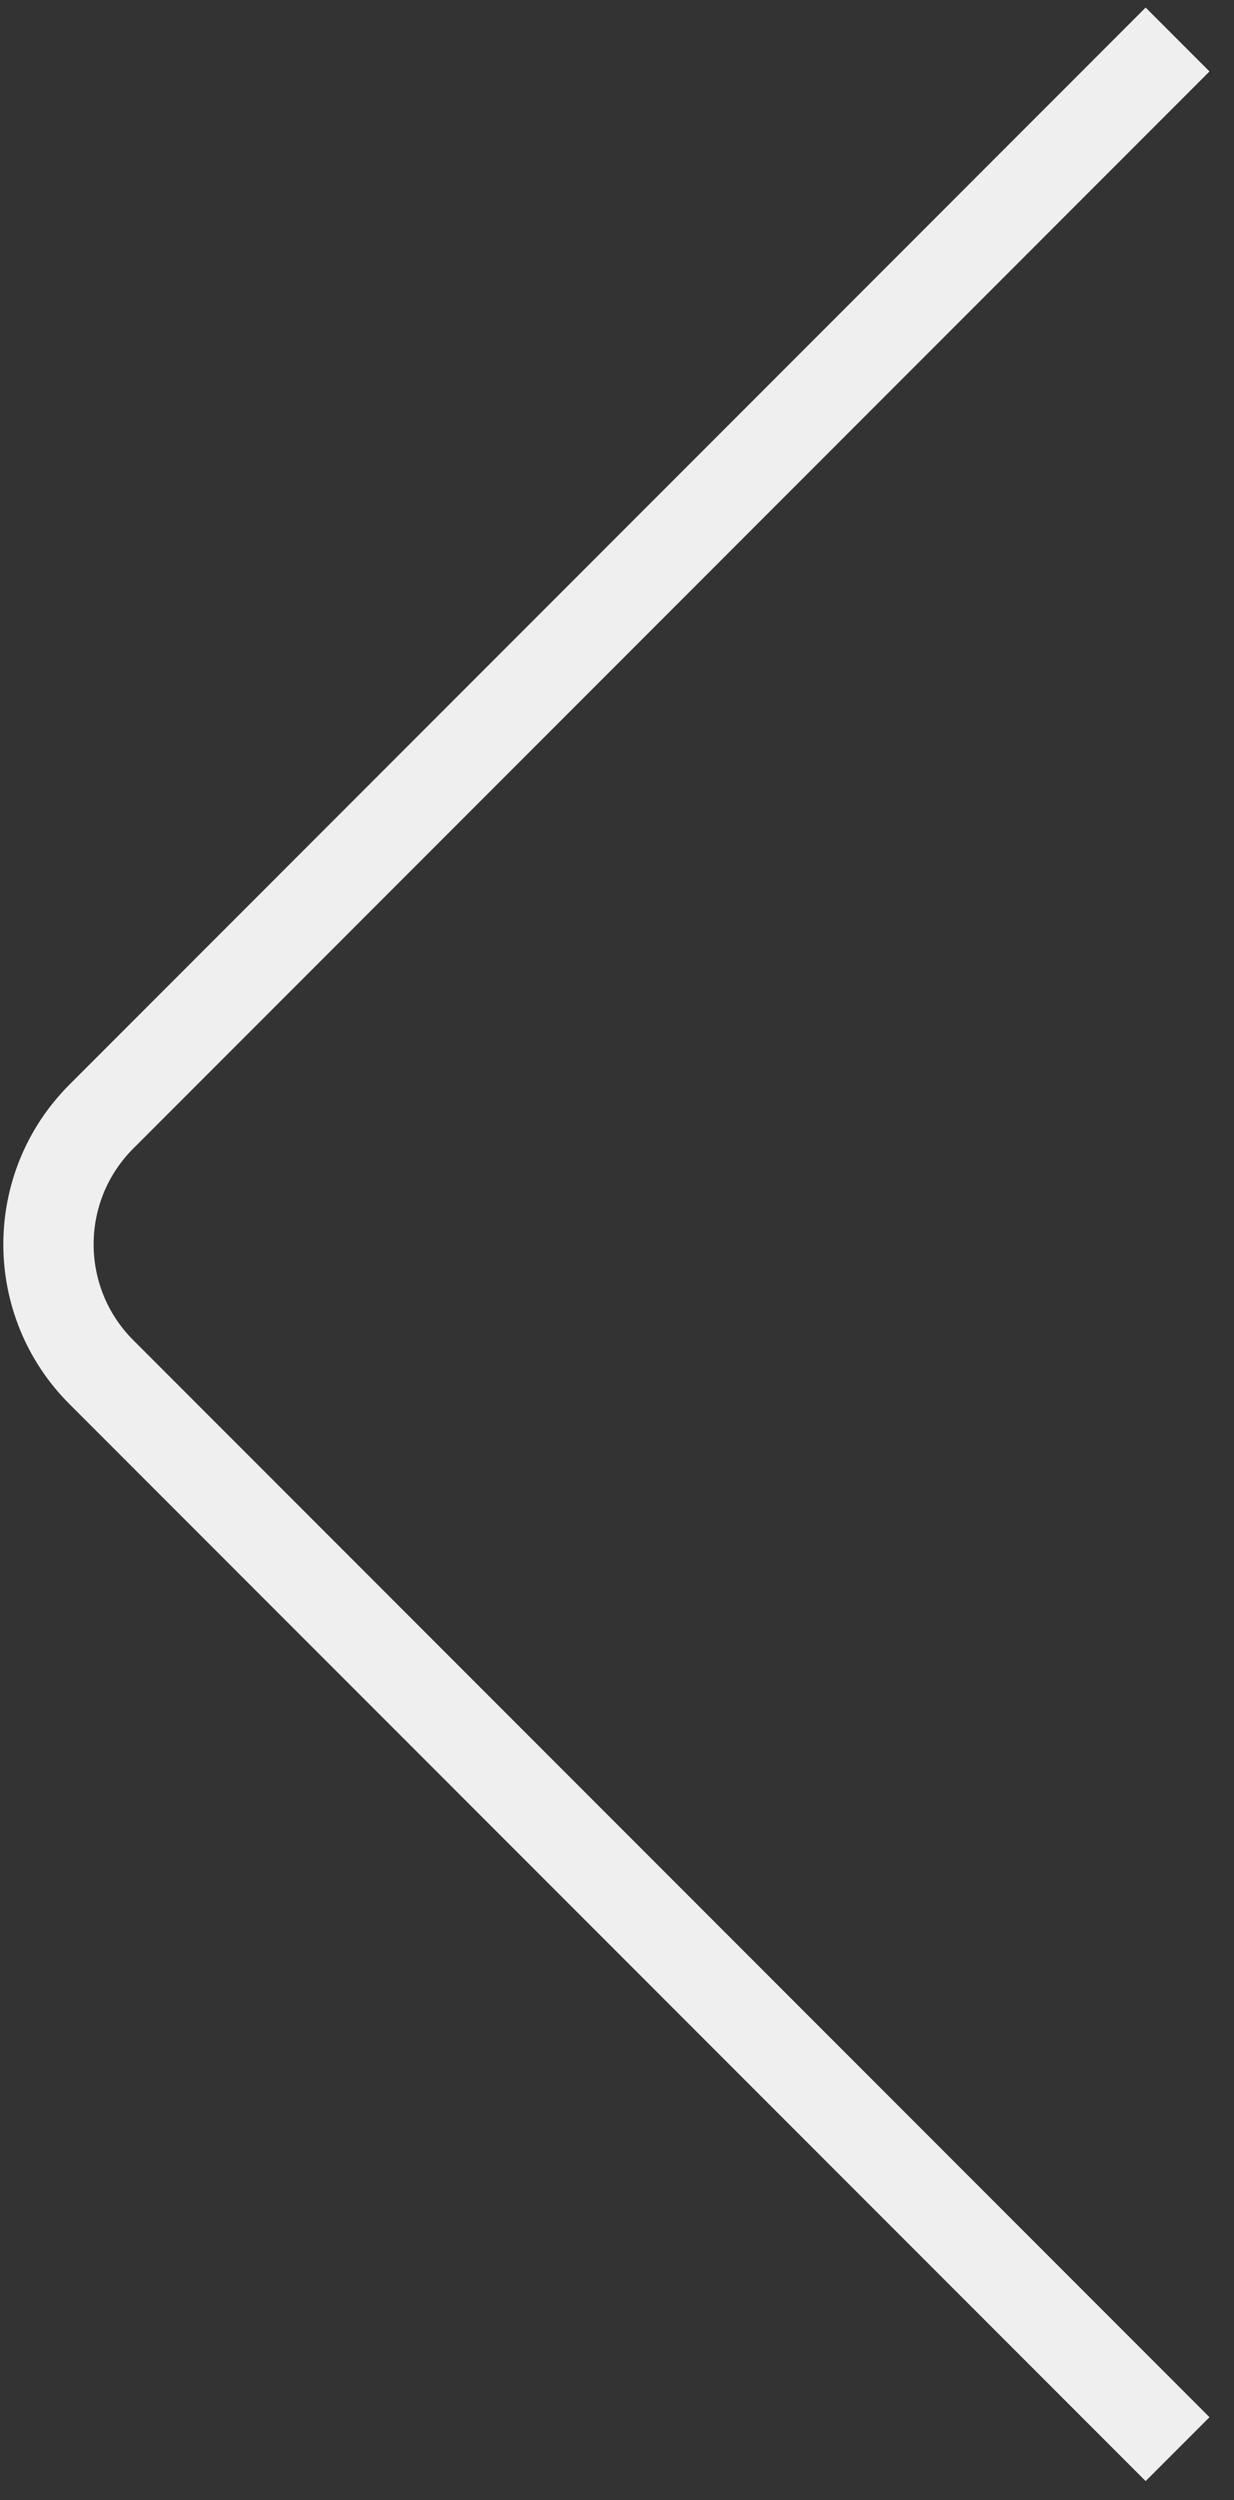 <svg width="41" height="83" viewBox="0 0 41 83" fill="none" xmlns="http://www.w3.org/2000/svg">
<rect x="0" y="0" width="41" height="83" fill="#333333" stroke="none"/>
<path d="M39.125 1.312L3.368 37.07C1.025 39.413 1.025 43.212 3.368 45.555L39.125 81.312" stroke="#EFEFEF" stroke-width="3"/>
</svg>
